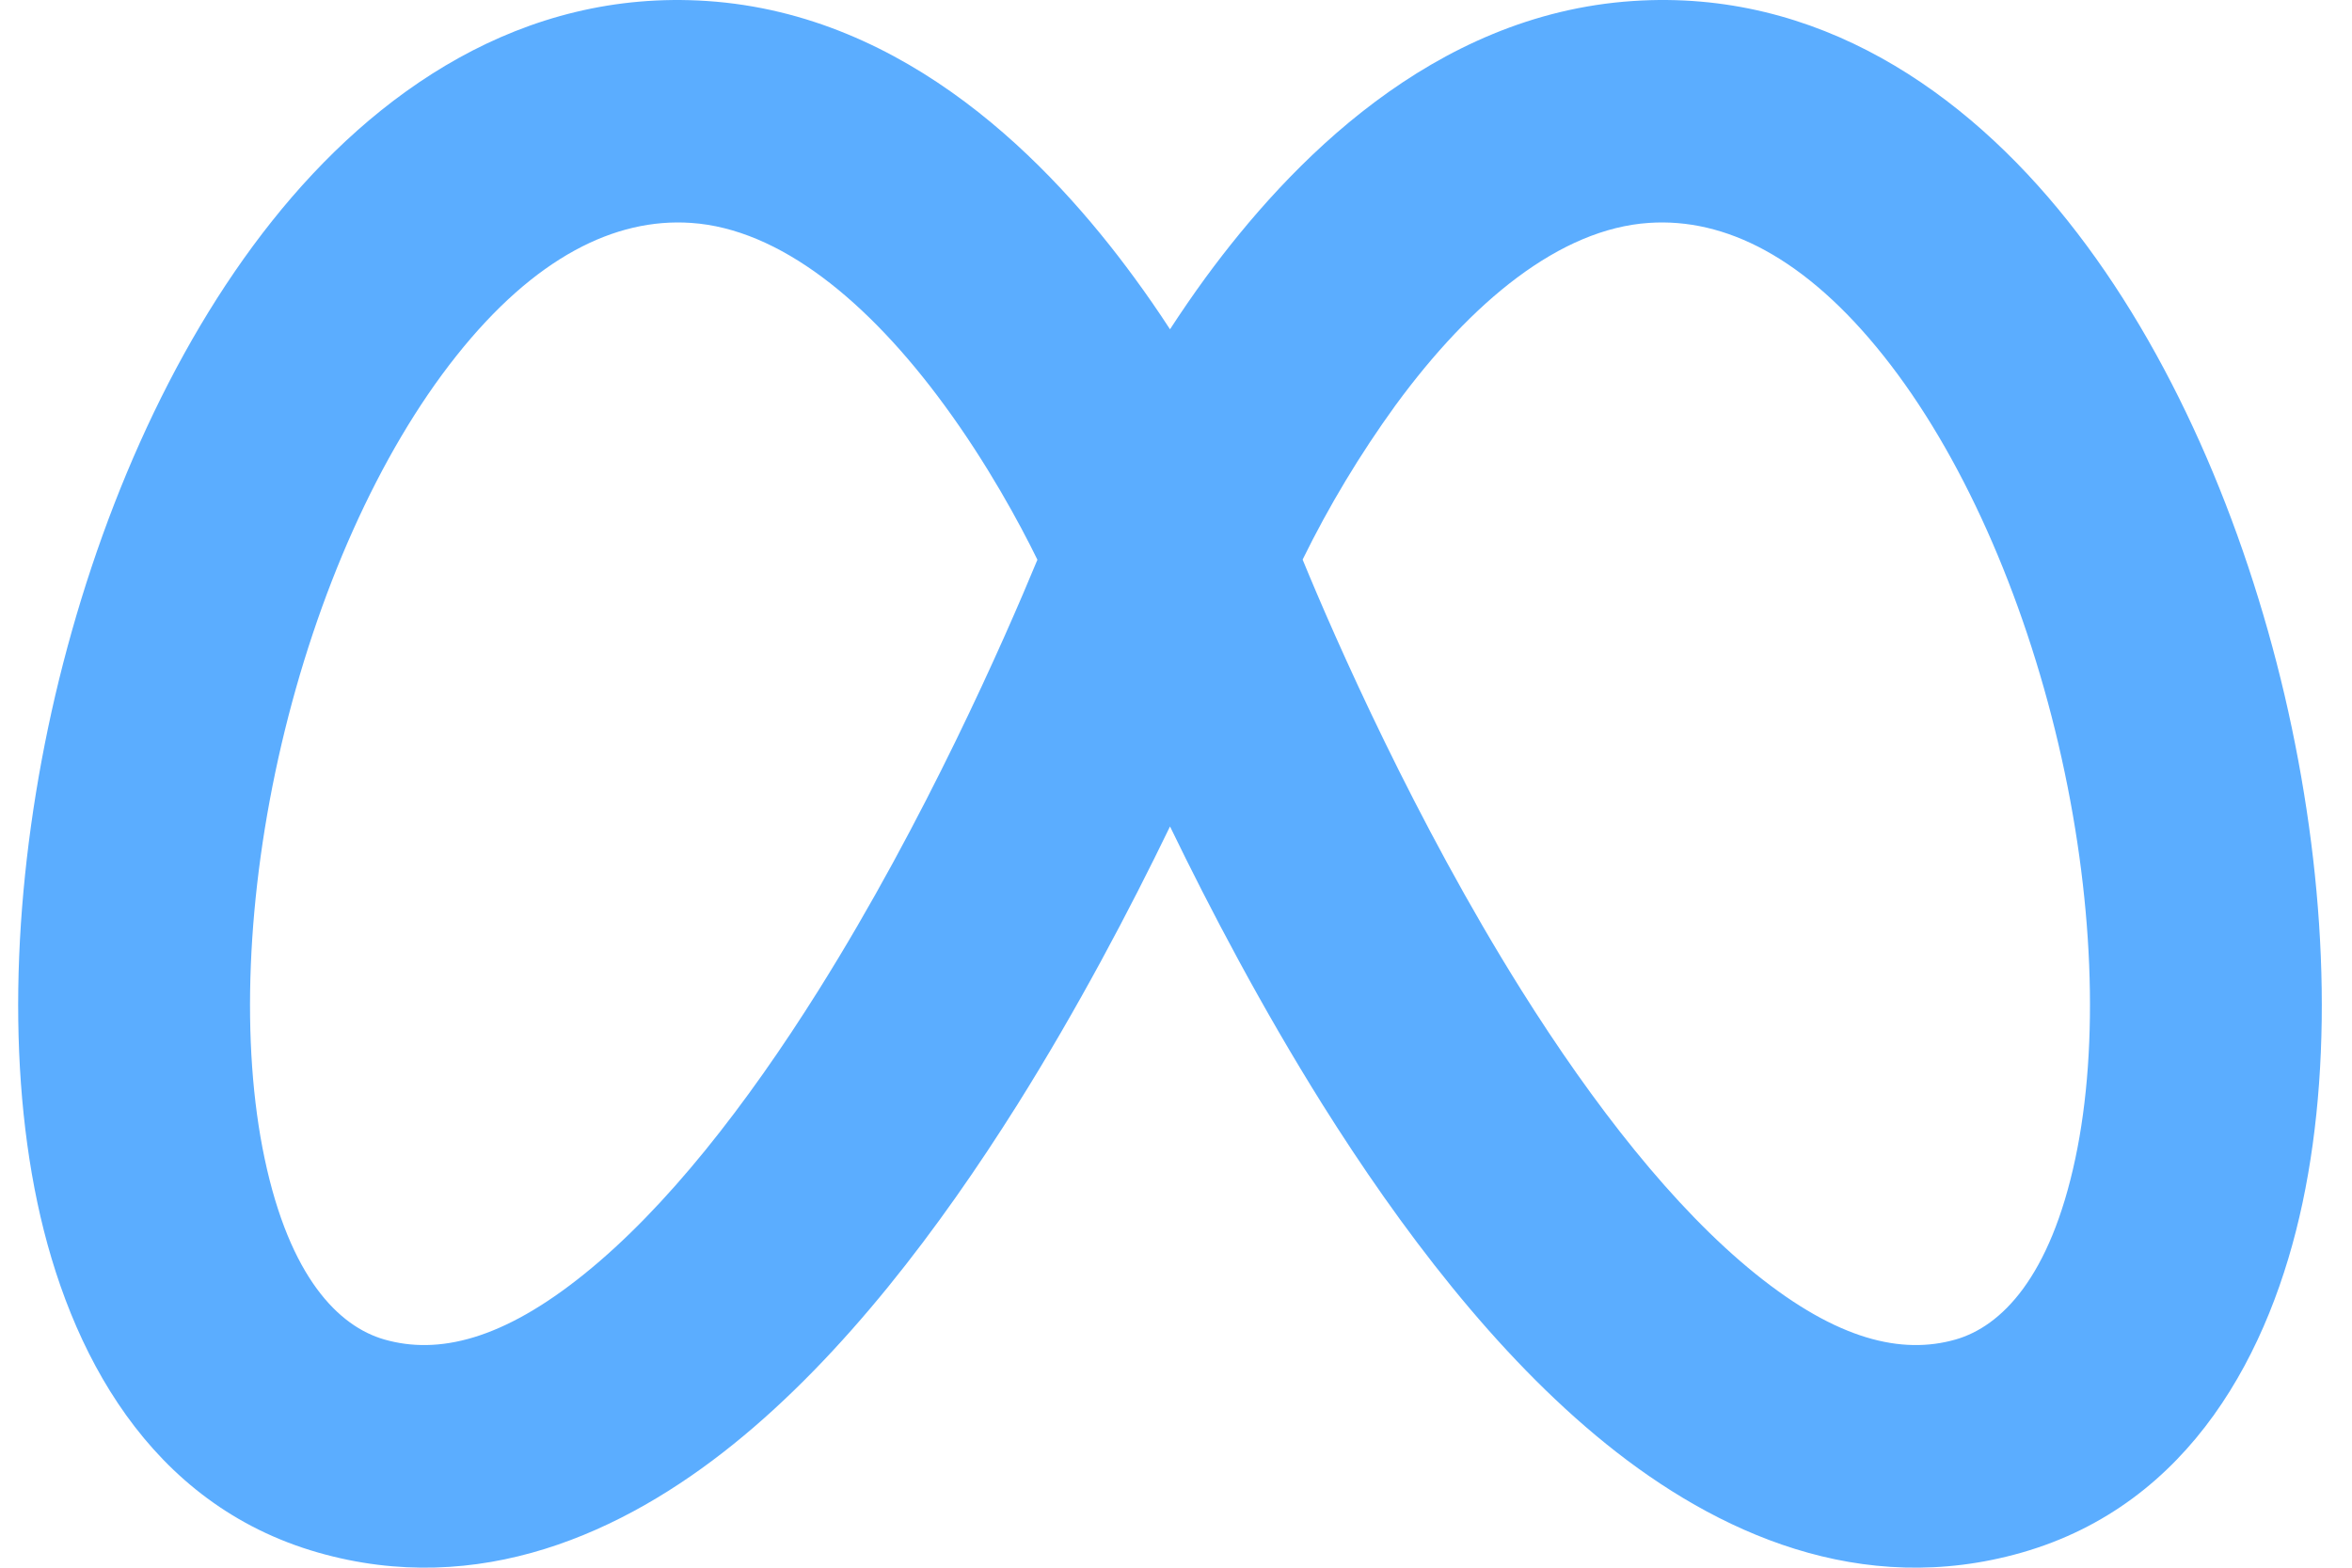 <svg width="33" height="22" viewBox="0 0 33 22" fill="none" xmlns="http://www.w3.org/2000/svg">
<path fill-rule="evenodd" clip-rule="evenodd" d="M9.92 0.014C7.326 -0.158 5.261 1.287 3.817 3.102C2.364 4.927 1.341 7.345 0.775 9.76C0.213 12.174 0.071 14.735 0.525 16.88C0.967 18.965 2.093 21.108 4.461 21.787C6.72 22.434 8.746 21.514 10.294 20.264C11.846 19.013 13.189 17.228 14.273 15.504C15.121 14.152 15.847 12.774 16.416 11.598C16.985 12.773 17.711 14.152 18.558 15.504C19.641 17.228 20.985 19.013 22.536 20.264C24.084 21.514 26.111 22.434 28.37 21.787C30.738 21.108 31.863 18.965 32.306 16.88C32.761 14.735 32.618 12.174 32.055 9.76C31.489 7.345 30.466 4.925 29.014 3.102C27.571 1.287 25.506 -0.159 22.912 0.014C20.092 0.201 18.081 2.306 16.915 3.896C16.742 4.133 16.576 4.375 16.416 4.621C16.256 4.375 16.089 4.133 15.915 3.896C14.749 2.304 12.741 0.203 9.92 0.014ZM14.556 7.854C14.095 8.969 12.978 11.517 11.485 13.896C10.475 15.506 9.35 16.951 8.2 17.877C7.05 18.806 6.147 19.013 5.394 18.798C4.75 18.614 4.065 17.924 3.713 16.259C3.374 14.657 3.457 12.554 3.95 10.443C4.444 8.333 5.313 6.365 6.403 4.994C7.5 3.613 8.629 3.056 9.694 3.128C10.94 3.211 12.183 4.228 13.253 5.69C13.851 6.506 14.299 7.331 14.554 7.852L14.556 7.854ZM18.277 7.854C18.735 8.969 19.854 11.517 21.346 13.896C22.357 15.506 23.483 16.951 24.631 17.877C25.782 18.806 26.683 19.013 27.438 18.798C28.08 18.614 28.765 17.924 29.118 16.259C29.458 14.657 29.375 12.554 28.881 10.443C28.386 8.333 27.519 6.365 26.428 4.994C25.33 3.613 24.203 3.056 23.136 3.128C21.89 3.211 20.648 4.228 19.578 5.69C19.082 6.375 18.647 7.098 18.277 7.852V7.854Z" fill="#5BADFF"/>
</svg>
